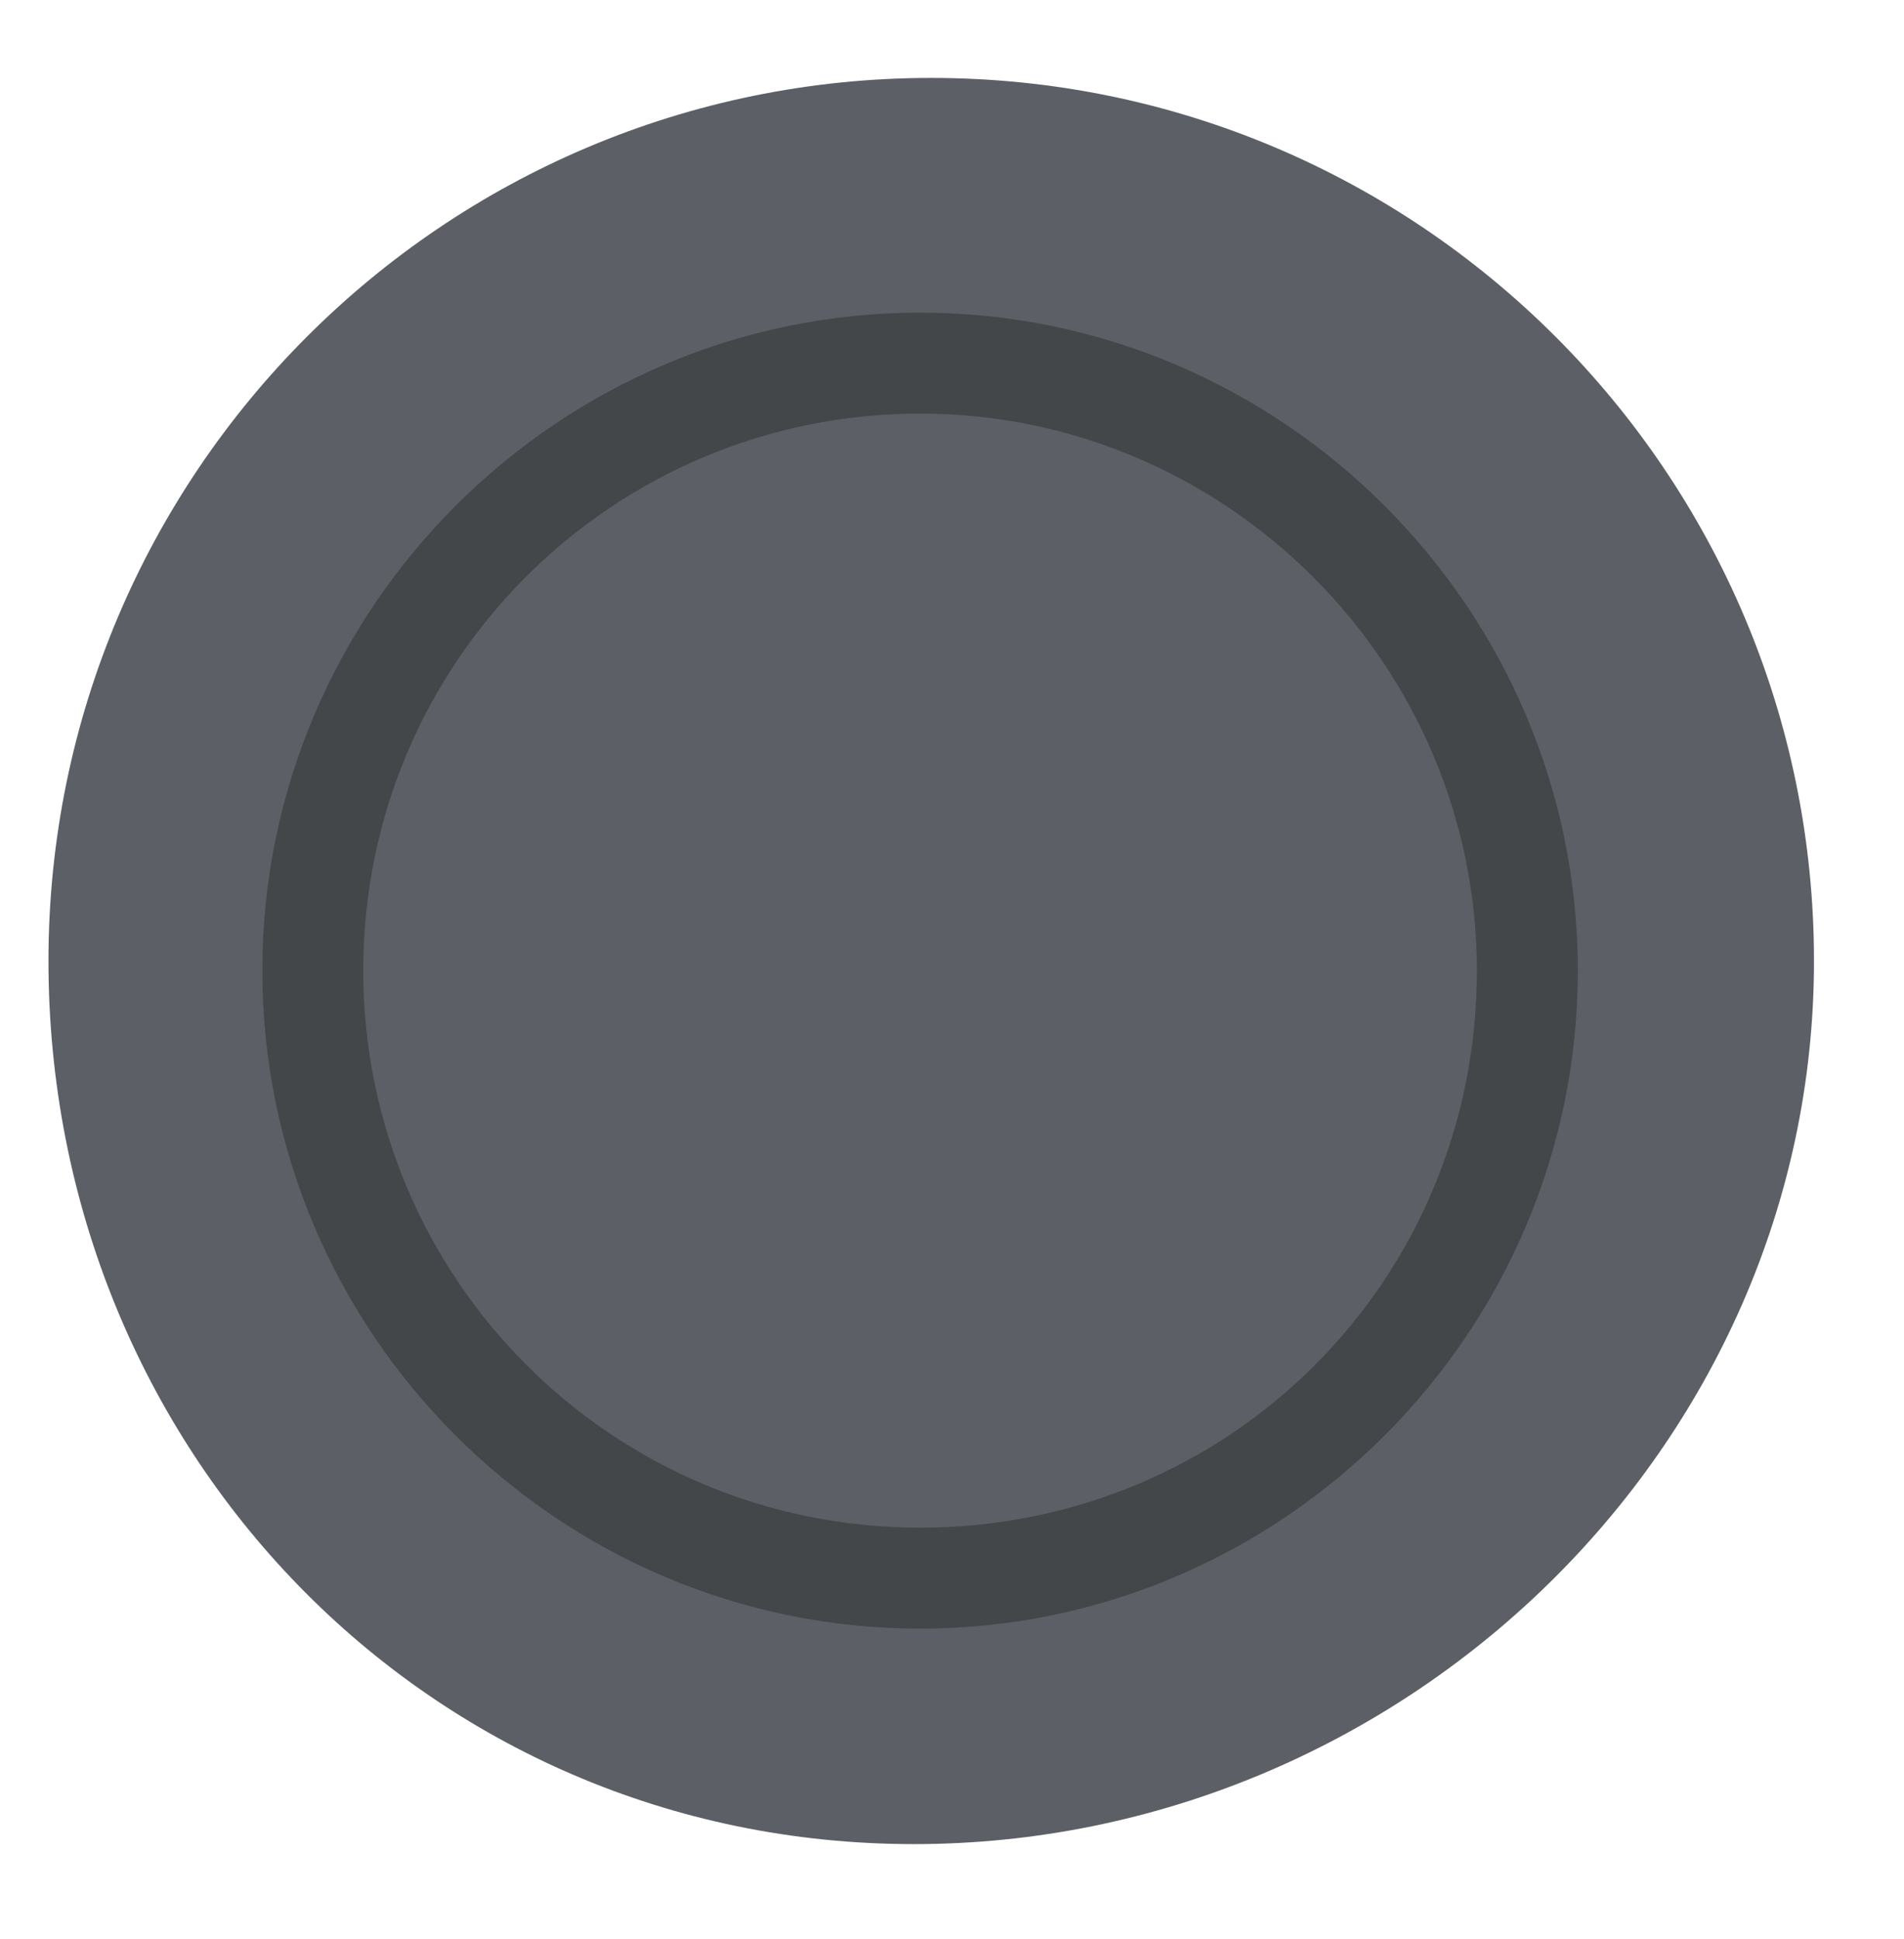 <svg width="55" height="56" viewBox="0 0 55 56" fill="none" xmlns="http://www.w3.org/2000/svg">
<path d="M26.4 53.25C40.483 53.25 52.4 41.833 52.4 27.75C52.4 13.667 40.983 2.25 26.9 2.25C12.817 2.25 1.4 13.667 1.4 27.75C1.4 41.833 12.317 53.25 26.4 53.25Z" fill="#5C6066"/>
<path d="M26.578 9.028C16.123 9.028 7.578 17.573 7.578 28.028C7.578 38.483 16.123 47.028 26.578 47.028C37.033 47.028 45.578 38.483 45.578 28.028C45.578 17.573 37.033 9.028 26.578 9.028ZM26.578 44.112C17.631 44.112 10.493 36.874 10.493 28.028C10.493 19.081 17.731 11.943 26.578 11.943C35.424 11.943 42.662 19.181 42.662 28.028C42.662 36.975 35.525 44.112 26.578 44.112Z" fill="#43474A"/>
</svg>
